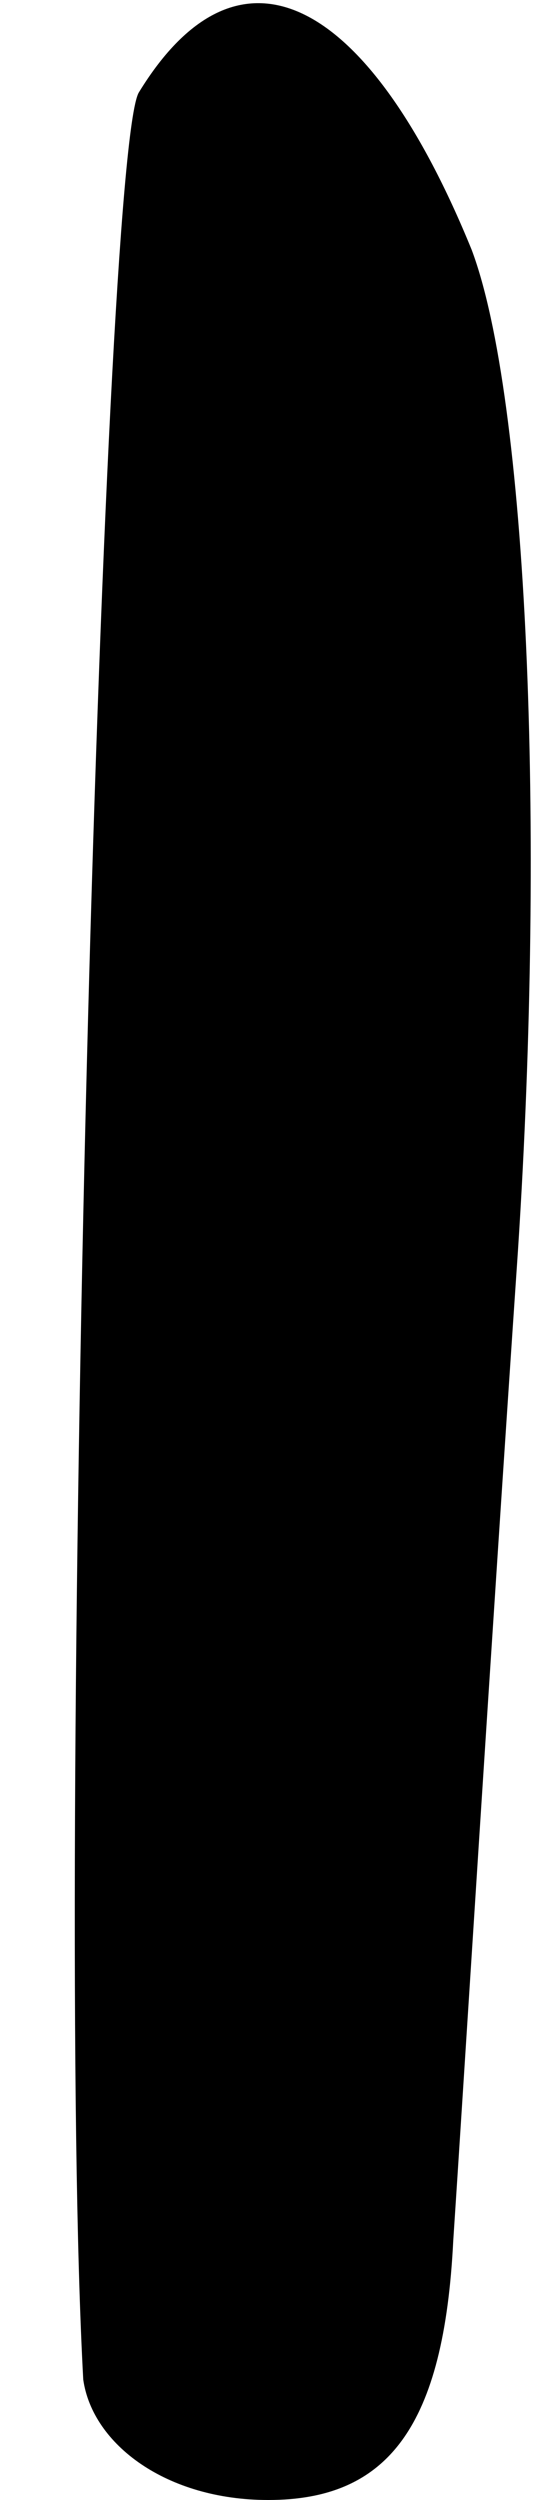 <?xml version="1.0" standalone="no"?>
<!DOCTYPE svg PUBLIC "-//W3C//DTD SVG 20010904//EN"
 "http://www.w3.org/TR/2001/REC-SVG-20010904/DTD/svg10.dtd">
<svg version="1.0" xmlns="http://www.w3.org/2000/svg"
 width="6pt" height="27pt" viewBox="0 0 6 27"
 preserveAspectRatio="xMidYMid meet">
<g transform="translate(0,27) scale(0.1,-0.1)"
fill="#000000" stroke="none">
<path fill="#000000" stroke="none" d="M15 260 c-4 -7 -9 -192 -6 -247 1 -7 9
-13 20 -13 13 0 19 8 20 28 1 15 4 63 7 107 3 46 1 92 -5 108 -11 27 -25 35
-36 17z"/>
</g>
</svg>
